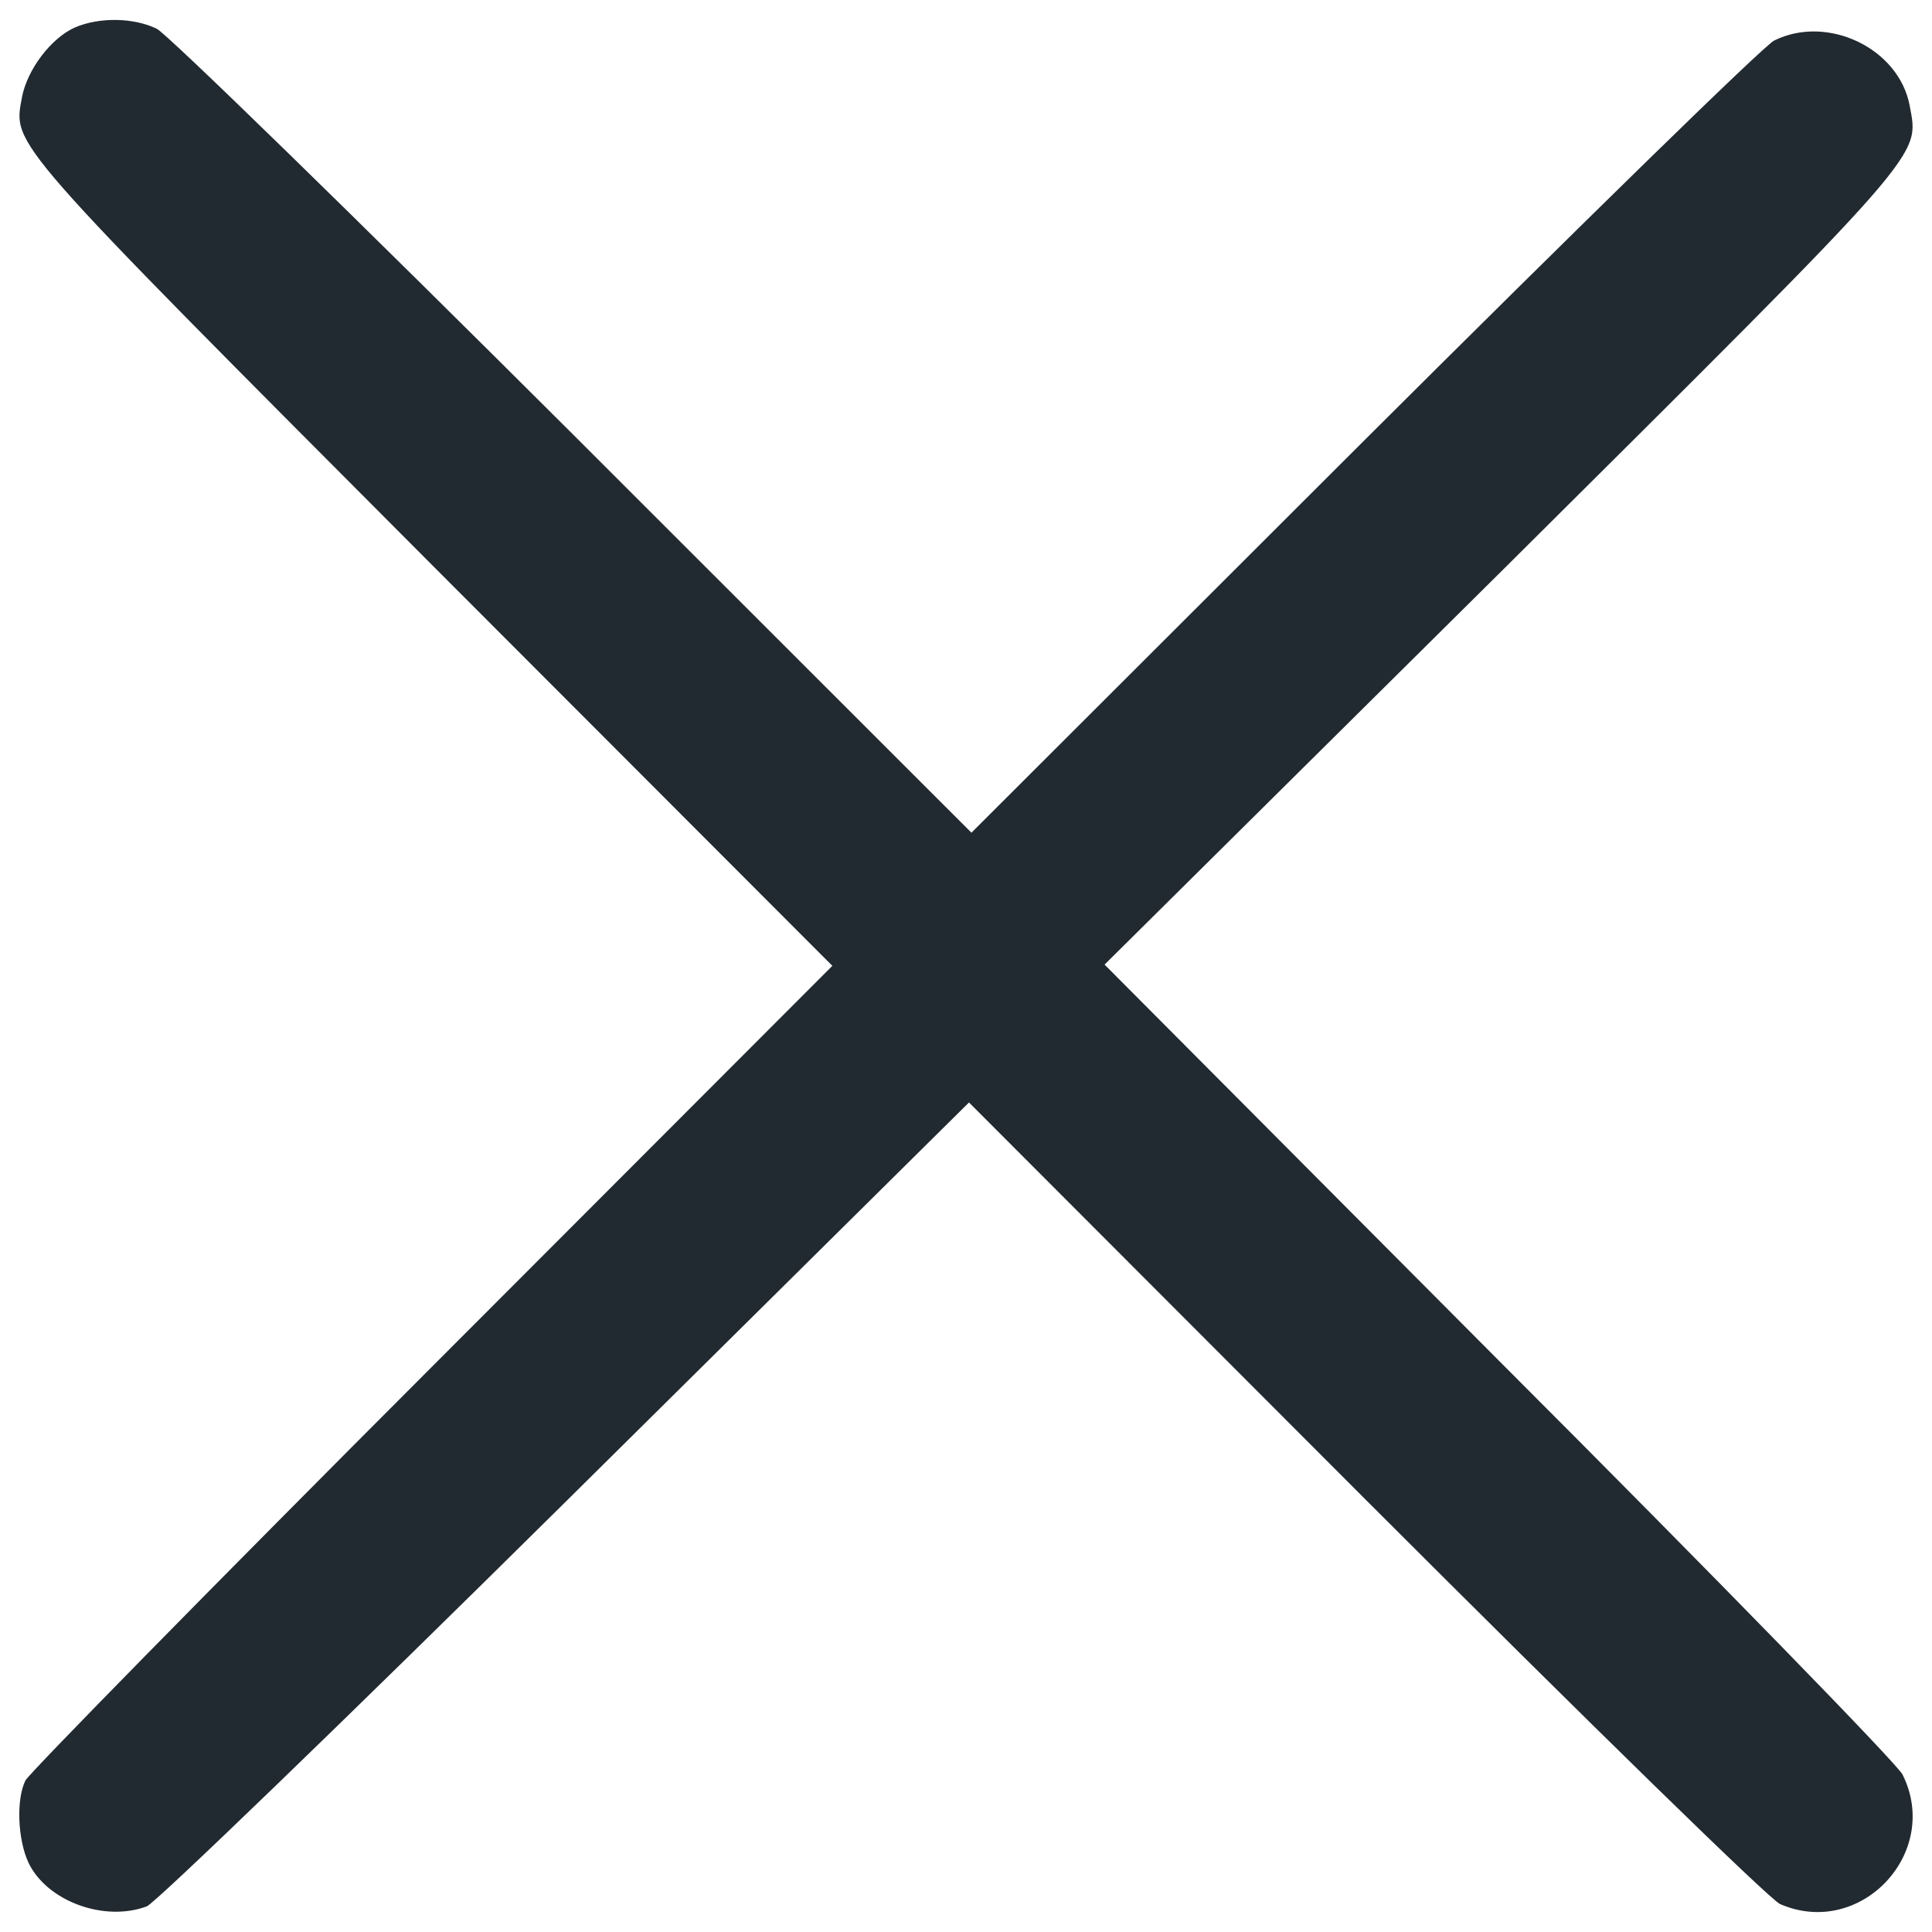 <svg width="11" height="11" viewBox="0 0 11 11" fill="none" xmlns="http://www.w3.org/2000/svg">
<path d="M0.425 0.157C0.29 0.218 0.155 0.396 0.125 0.554C0.074 0.831 0.031 0.78 2.462 3.219L4.739 5.499L2.459 7.782C1.206 9.036 0.165 10.097 0.145 10.137C0.091 10.245 0.101 10.474 0.162 10.605C0.266 10.824 0.593 10.945 0.836 10.854C0.886 10.834 1.961 9.797 3.224 8.547L5.517 6.277L7.774 8.537C9.071 9.834 10.075 10.814 10.135 10.841C10.593 11.04 11.055 10.548 10.832 10.103C10.802 10.043 9.768 8.981 8.532 7.745L6.289 5.492L8.552 3.249C10.991 0.824 10.927 0.898 10.873 0.602C10.812 0.275 10.405 0.08 10.101 0.231C10.041 0.261 8.99 1.289 7.764 2.511L5.531 4.741L3.267 2.478C2.021 1.235 0.953 0.194 0.893 0.164C0.762 0.1 0.566 0.096 0.425 0.157Z" fill="#222A31"/>
</svg>
